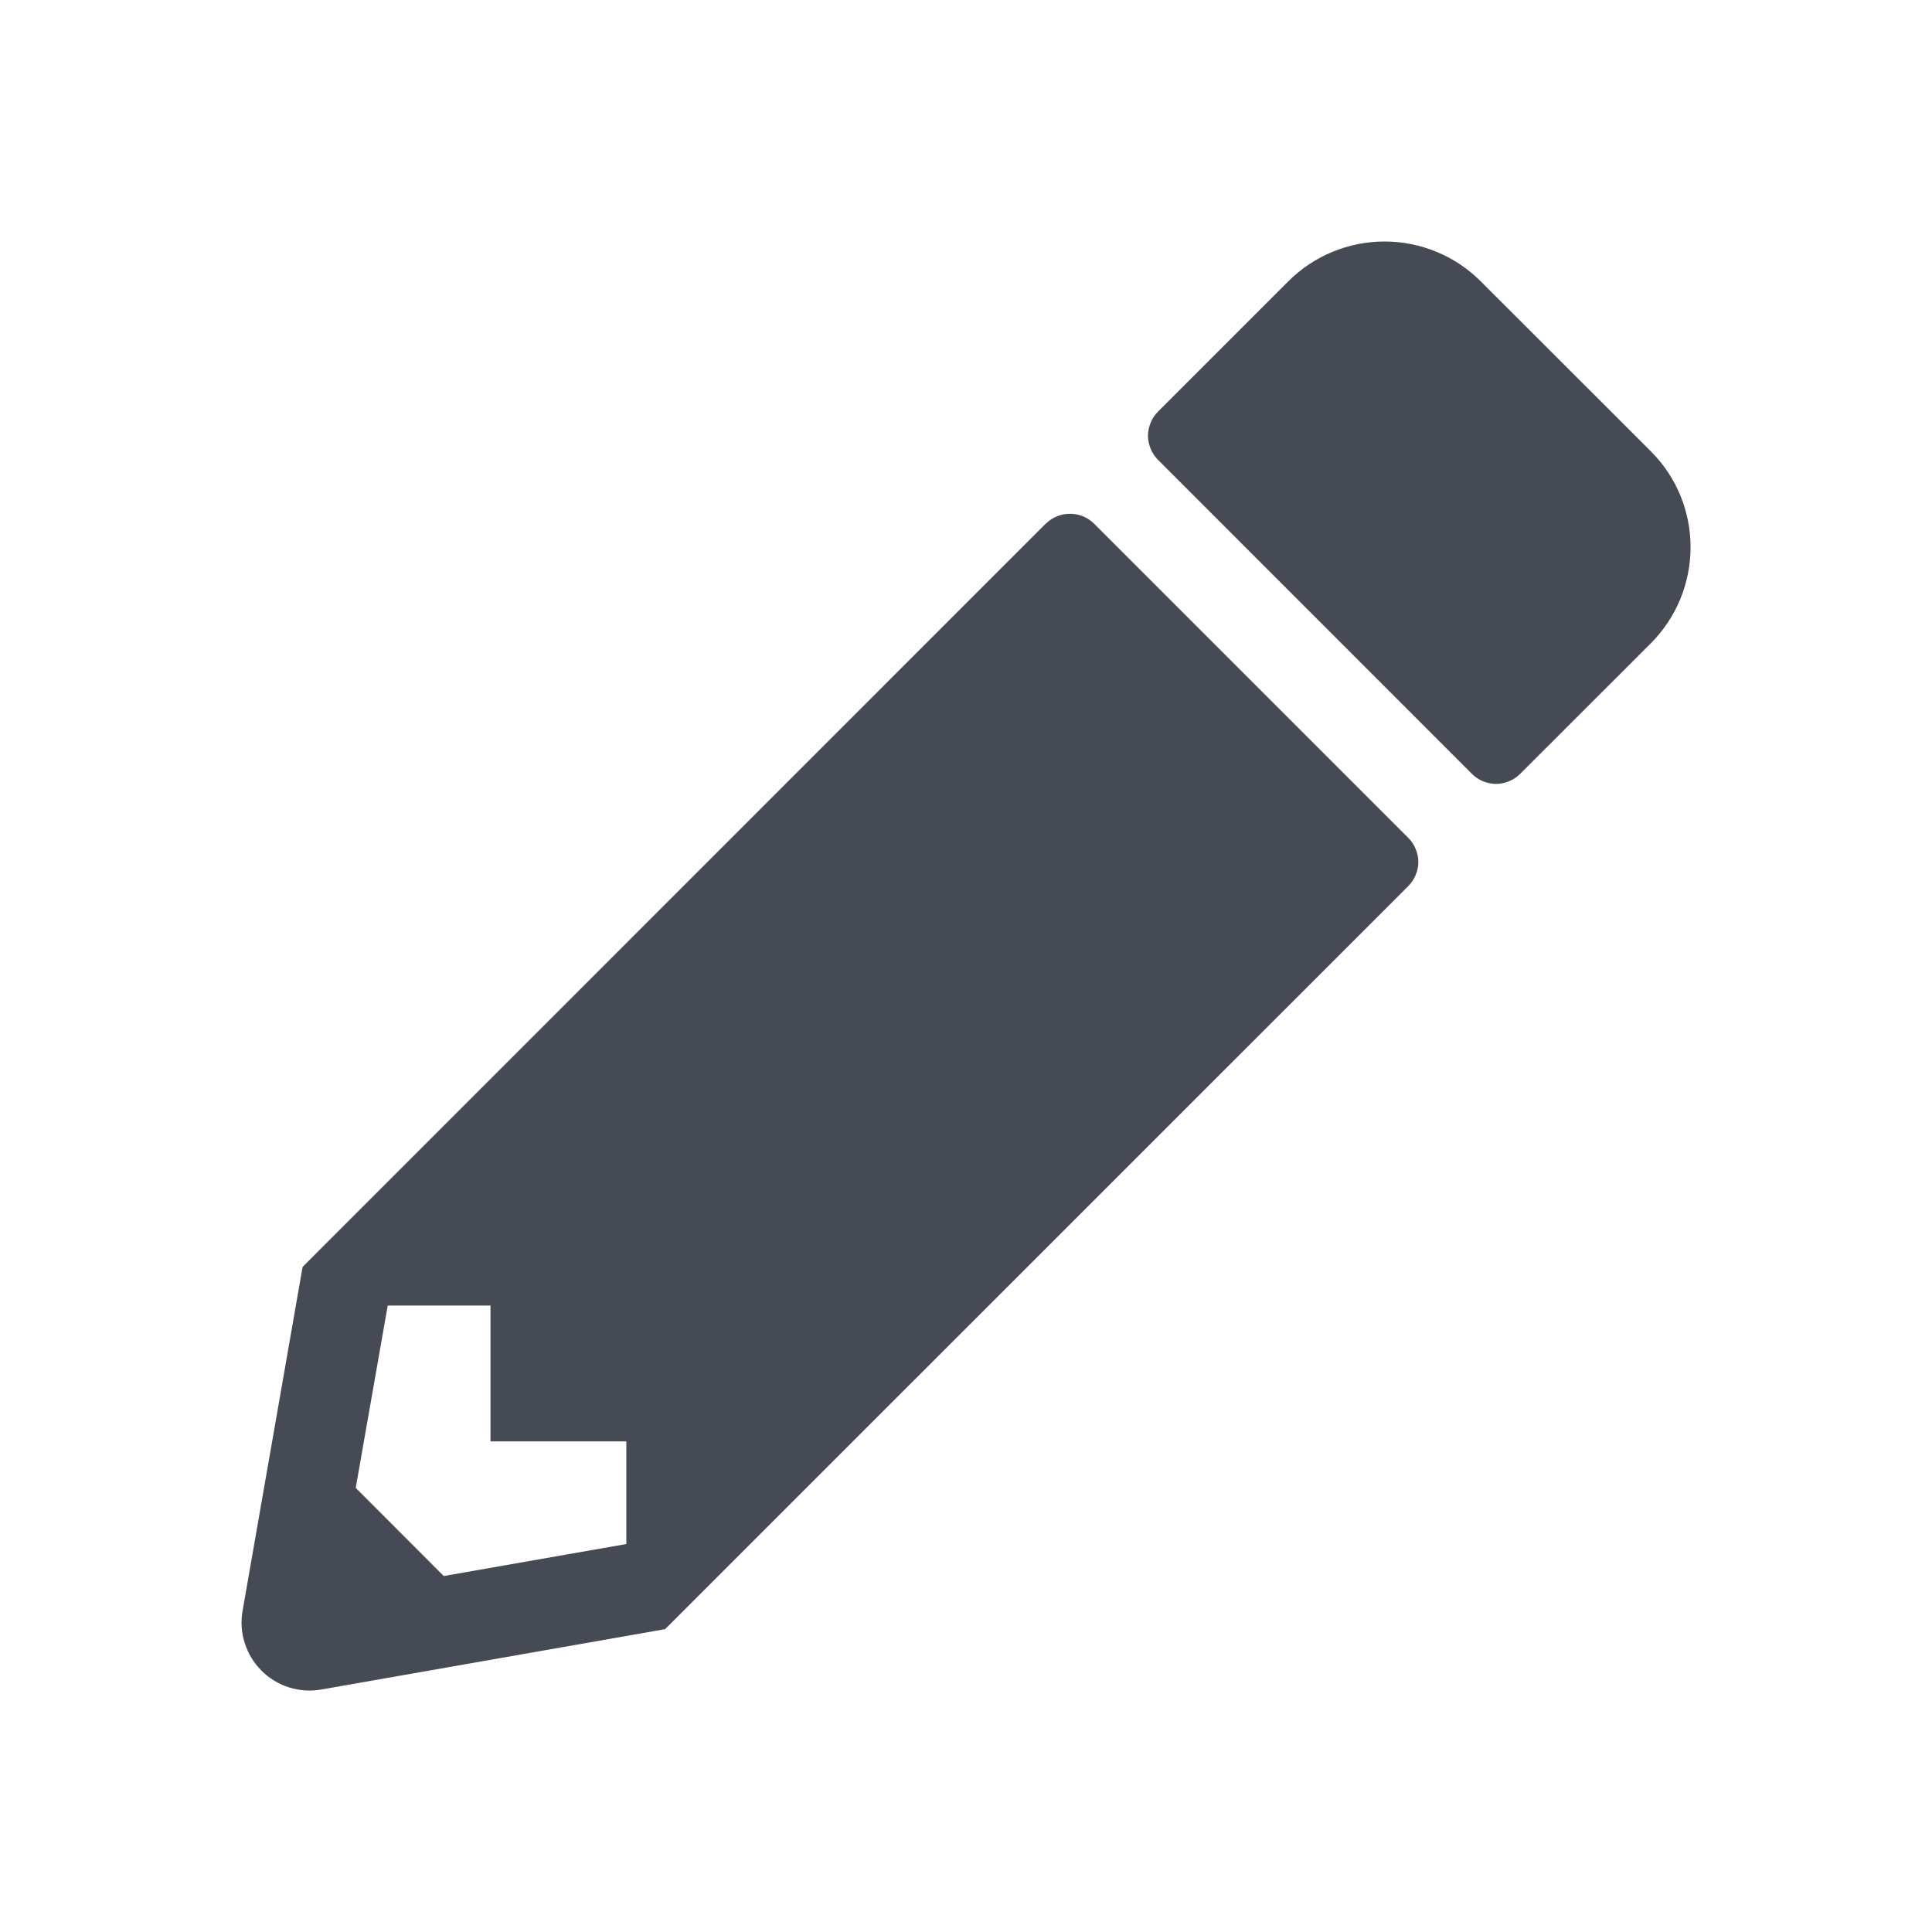 <svg width="16" height="16" viewBox="0 0 16 16" fill="none" xmlns="http://www.w3.org/2000/svg">
<path d="M13.67 5.329L12.589 6.409C12.563 6.435 12.532 6.456 12.497 6.47C12.463 6.484 12.427 6.492 12.389 6.492C12.352 6.492 12.316 6.484 12.281 6.47C12.247 6.456 12.216 6.435 12.19 6.409L9.59 3.808C9.564 3.782 9.543 3.751 9.529 3.716C9.515 3.682 9.507 3.646 9.507 3.608C9.507 3.571 9.515 3.535 9.529 3.501C9.543 3.466 9.564 3.435 9.59 3.409L10.67 2.329C10.881 2.118 11.168 2 11.466 2C11.764 2 12.051 2.118 12.262 2.329L13.671 3.737C14.111 4.176 14.11 4.888 13.67 5.329ZM8.66 4.337L2.506 10.492L2.009 13.34C1.993 13.429 1.999 13.521 2.027 13.607C2.054 13.693 2.101 13.771 2.165 13.835C2.229 13.899 2.307 13.947 2.393 13.974C2.479 14.001 2.571 14.008 2.66 13.992L5.508 13.492L11.663 7.338C11.689 7.312 11.71 7.281 11.724 7.246C11.738 7.212 11.746 7.176 11.746 7.138C11.746 7.101 11.738 7.065 11.724 7.031C11.71 6.996 11.689 6.965 11.663 6.939L9.061 4.337C9.008 4.284 8.936 4.255 8.861 4.255C8.786 4.255 8.714 4.284 8.661 4.337H8.66ZM4.062 11.937H5.187V12.787L3.675 13.052L2.946 12.322L3.211 10.812H4.062V11.936V11.937Z" fill="#464A55"/>
</svg>

